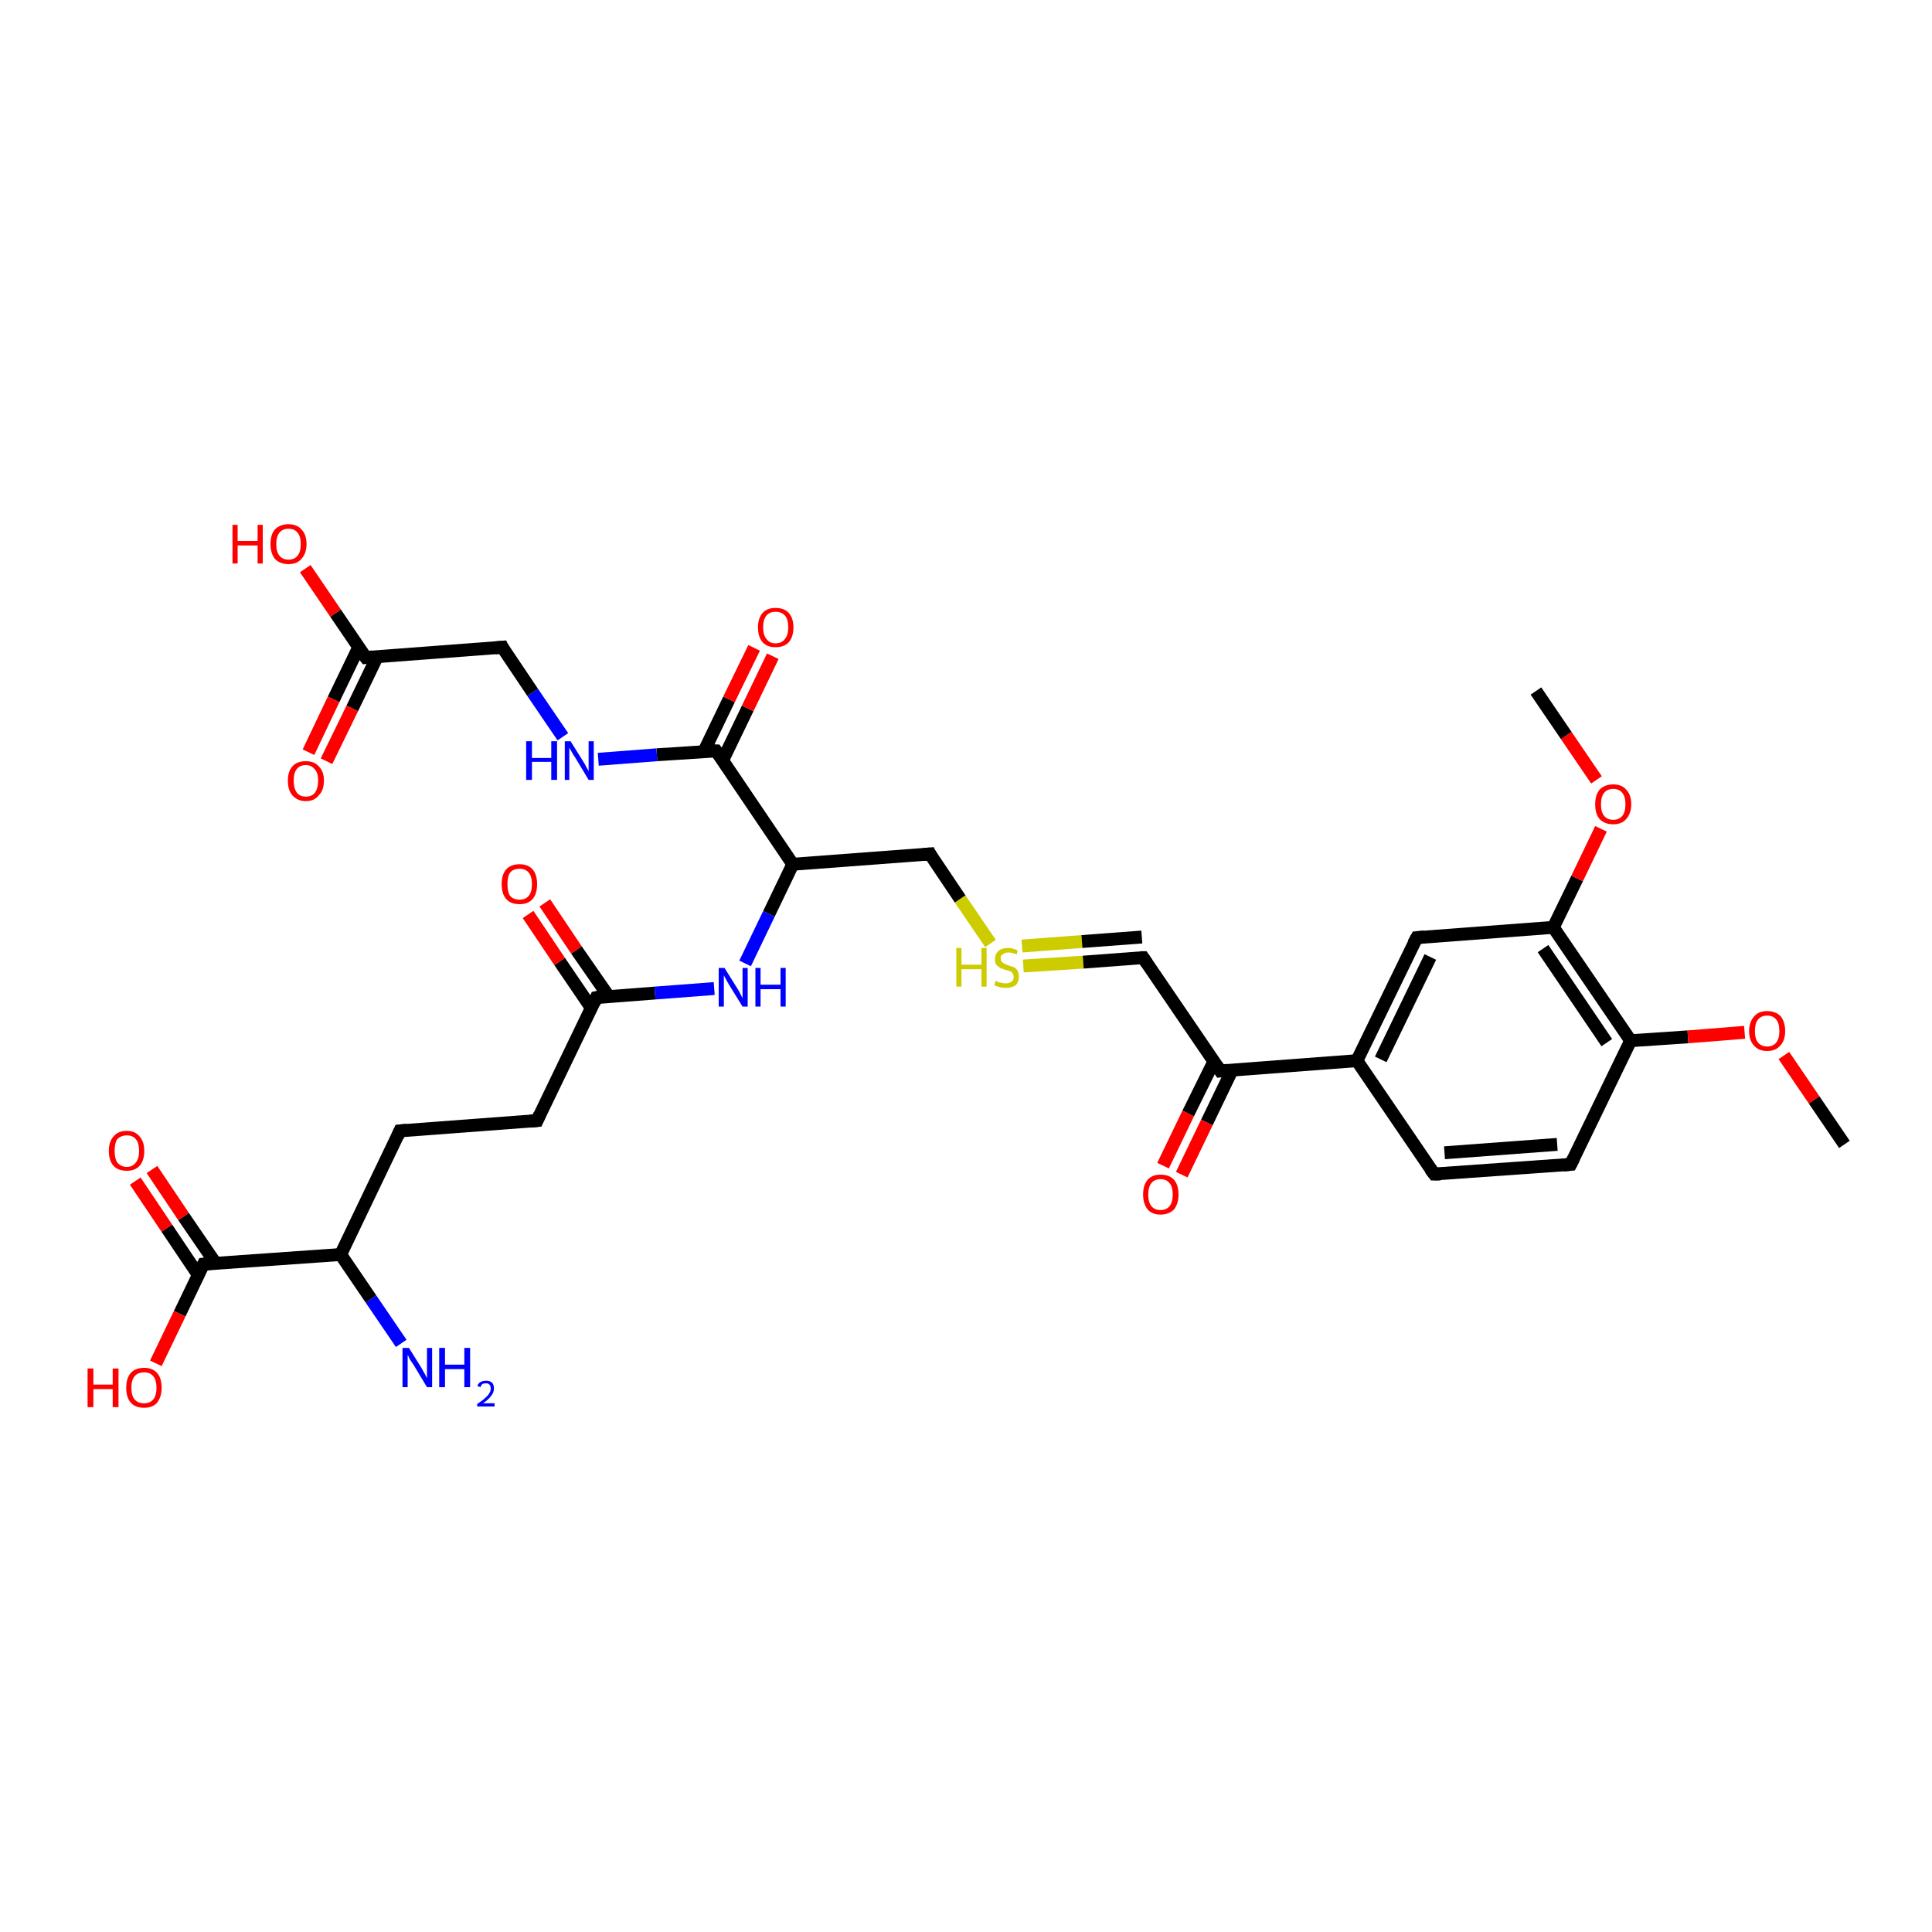 <?xml version='1.0' encoding='iso-8859-1'?>
<svg version='1.1' baseProfile='full'
              xmlns='http://www.w3.org/2000/svg'
                      xmlns:rdkit='http://www.rdkit.org/xml'
                      xmlns:xlink='http://www.w3.org/1999/xlink'
                  xml:space='preserve'
width='300px' height='300px' viewBox='0 0 300 300'>
<!-- END OF HEADER -->
<rect style='opacity:1.0;fill:#FFFFFF;stroke:none' width='300.0' height='300.0' x='0.0' y='0.0'> </rect>
<path class='bond-0 atom-0 atom-1' d='M 62.3,208.6 L 57.6,201.7' style='fill:none;fill-rule:evenodd;stroke:#0000FF;stroke-width:2.0px;stroke-linecap:butt;stroke-linejoin:miter;stroke-opacity:1' />
<path class='bond-0 atom-0 atom-1' d='M 57.6,201.7 L 52.9,194.8' style='fill:none;fill-rule:evenodd;stroke:#000000;stroke-width:2.0px;stroke-linecap:butt;stroke-linejoin:miter;stroke-opacity:1' />
<path class='bond-1 atom-1 atom-2' d='M 52.9,194.8 L 31.6,196.3' style='fill:none;fill-rule:evenodd;stroke:#000000;stroke-width:2.0px;stroke-linecap:butt;stroke-linejoin:miter;stroke-opacity:1' />
<path class='bond-2 atom-2 atom-3' d='M 31.6,196.3 L 27.9,204.0' style='fill:none;fill-rule:evenodd;stroke:#000000;stroke-width:2.0px;stroke-linecap:butt;stroke-linejoin:miter;stroke-opacity:1' />
<path class='bond-2 atom-2 atom-3' d='M 27.9,204.0 L 24.2,211.7' style='fill:none;fill-rule:evenodd;stroke:#FF0000;stroke-width:2.0px;stroke-linecap:butt;stroke-linejoin:miter;stroke-opacity:1' />
<path class='bond-3 atom-2 atom-4' d='M 33.5,196.2 L 28.5,188.9' style='fill:none;fill-rule:evenodd;stroke:#000000;stroke-width:2.0px;stroke-linecap:butt;stroke-linejoin:miter;stroke-opacity:1' />
<path class='bond-3 atom-2 atom-4' d='M 28.5,188.9 L 23.6,181.6' style='fill:none;fill-rule:evenodd;stroke:#FF0000;stroke-width:2.0px;stroke-linecap:butt;stroke-linejoin:miter;stroke-opacity:1' />
<path class='bond-3 atom-2 atom-4' d='M 30.8,198.0 L 25.9,190.7' style='fill:none;fill-rule:evenodd;stroke:#000000;stroke-width:2.0px;stroke-linecap:butt;stroke-linejoin:miter;stroke-opacity:1' />
<path class='bond-3 atom-2 atom-4' d='M 25.9,190.7 L 21.0,183.4' style='fill:none;fill-rule:evenodd;stroke:#FF0000;stroke-width:2.0px;stroke-linecap:butt;stroke-linejoin:miter;stroke-opacity:1' />
<path class='bond-4 atom-1 atom-5' d='M 52.9,194.8 L 62.1,175.6' style='fill:none;fill-rule:evenodd;stroke:#000000;stroke-width:2.0px;stroke-linecap:butt;stroke-linejoin:miter;stroke-opacity:1' />
<path class='bond-5 atom-5 atom-6' d='M 62.1,175.6 L 83.4,174.0' style='fill:none;fill-rule:evenodd;stroke:#000000;stroke-width:2.0px;stroke-linecap:butt;stroke-linejoin:miter;stroke-opacity:1' />
<path class='bond-6 atom-6 atom-7' d='M 83.4,174.0 L 92.6,154.9' style='fill:none;fill-rule:evenodd;stroke:#000000;stroke-width:2.0px;stroke-linecap:butt;stroke-linejoin:miter;stroke-opacity:1' />
<path class='bond-7 atom-7 atom-8' d='M 94.5,154.7 L 89.5,147.5' style='fill:none;fill-rule:evenodd;stroke:#000000;stroke-width:2.0px;stroke-linecap:butt;stroke-linejoin:miter;stroke-opacity:1' />
<path class='bond-7 atom-7 atom-8' d='M 89.5,147.5 L 84.6,140.2' style='fill:none;fill-rule:evenodd;stroke:#FF0000;stroke-width:2.0px;stroke-linecap:butt;stroke-linejoin:miter;stroke-opacity:1' />
<path class='bond-7 atom-7 atom-8' d='M 91.8,156.5 L 86.9,149.3' style='fill:none;fill-rule:evenodd;stroke:#000000;stroke-width:2.0px;stroke-linecap:butt;stroke-linejoin:miter;stroke-opacity:1' />
<path class='bond-7 atom-7 atom-8' d='M 86.9,149.3 L 82.0,142.0' style='fill:none;fill-rule:evenodd;stroke:#FF0000;stroke-width:2.0px;stroke-linecap:butt;stroke-linejoin:miter;stroke-opacity:1' />
<path class='bond-8 atom-7 atom-9' d='M 92.6,154.9 L 101.7,154.2' style='fill:none;fill-rule:evenodd;stroke:#000000;stroke-width:2.0px;stroke-linecap:butt;stroke-linejoin:miter;stroke-opacity:1' />
<path class='bond-8 atom-7 atom-9' d='M 101.7,154.2 L 110.9,153.5' style='fill:none;fill-rule:evenodd;stroke:#0000FF;stroke-width:2.0px;stroke-linecap:butt;stroke-linejoin:miter;stroke-opacity:1' />
<path class='bond-9 atom-9 atom-10' d='M 115.7,149.6 L 119.4,141.9' style='fill:none;fill-rule:evenodd;stroke:#0000FF;stroke-width:2.0px;stroke-linecap:butt;stroke-linejoin:miter;stroke-opacity:1' />
<path class='bond-9 atom-9 atom-10' d='M 119.4,141.9 L 123.1,134.2' style='fill:none;fill-rule:evenodd;stroke:#000000;stroke-width:2.0px;stroke-linecap:butt;stroke-linejoin:miter;stroke-opacity:1' />
<path class='bond-10 atom-10 atom-11' d='M 123.1,134.2 L 111.2,116.6' style='fill:none;fill-rule:evenodd;stroke:#000000;stroke-width:2.0px;stroke-linecap:butt;stroke-linejoin:miter;stroke-opacity:1' />
<path class='bond-11 atom-11 atom-12' d='M 112.2,118.1 L 116.1,110.0' style='fill:none;fill-rule:evenodd;stroke:#000000;stroke-width:2.0px;stroke-linecap:butt;stroke-linejoin:miter;stroke-opacity:1' />
<path class='bond-11 atom-11 atom-12' d='M 116.1,110.0 L 120.0,101.9' style='fill:none;fill-rule:evenodd;stroke:#FF0000;stroke-width:2.0px;stroke-linecap:butt;stroke-linejoin:miter;stroke-opacity:1' />
<path class='bond-11 atom-11 atom-12' d='M 109.3,116.7 L 113.2,108.6' style='fill:none;fill-rule:evenodd;stroke:#000000;stroke-width:2.0px;stroke-linecap:butt;stroke-linejoin:miter;stroke-opacity:1' />
<path class='bond-11 atom-11 atom-12' d='M 113.2,108.6 L 117.1,100.6' style='fill:none;fill-rule:evenodd;stroke:#FF0000;stroke-width:2.0px;stroke-linecap:butt;stroke-linejoin:miter;stroke-opacity:1' />
<path class='bond-12 atom-11 atom-13' d='M 111.2,116.6 L 102.0,117.2' style='fill:none;fill-rule:evenodd;stroke:#000000;stroke-width:2.0px;stroke-linecap:butt;stroke-linejoin:miter;stroke-opacity:1' />
<path class='bond-12 atom-11 atom-13' d='M 102.0,117.2 L 92.9,117.9' style='fill:none;fill-rule:evenodd;stroke:#0000FF;stroke-width:2.0px;stroke-linecap:butt;stroke-linejoin:miter;stroke-opacity:1' />
<path class='bond-13 atom-13 atom-14' d='M 87.4,114.4 L 82.7,107.5' style='fill:none;fill-rule:evenodd;stroke:#0000FF;stroke-width:2.0px;stroke-linecap:butt;stroke-linejoin:miter;stroke-opacity:1' />
<path class='bond-13 atom-13 atom-14' d='M 82.7,107.5 L 78.0,100.5' style='fill:none;fill-rule:evenodd;stroke:#000000;stroke-width:2.0px;stroke-linecap:butt;stroke-linejoin:miter;stroke-opacity:1' />
<path class='bond-14 atom-14 atom-15' d='M 78.0,100.5 L 56.8,102.1' style='fill:none;fill-rule:evenodd;stroke:#000000;stroke-width:2.0px;stroke-linecap:butt;stroke-linejoin:miter;stroke-opacity:1' />
<path class='bond-15 atom-15 atom-16' d='M 56.8,102.1 L 52.1,95.2' style='fill:none;fill-rule:evenodd;stroke:#000000;stroke-width:2.0px;stroke-linecap:butt;stroke-linejoin:miter;stroke-opacity:1' />
<path class='bond-15 atom-15 atom-16' d='M 52.1,95.2 L 47.4,88.3' style='fill:none;fill-rule:evenodd;stroke:#FF0000;stroke-width:2.0px;stroke-linecap:butt;stroke-linejoin:miter;stroke-opacity:1' />
<path class='bond-16 atom-15 atom-17' d='M 55.7,100.5 L 51.8,108.6' style='fill:none;fill-rule:evenodd;stroke:#000000;stroke-width:2.0px;stroke-linecap:butt;stroke-linejoin:miter;stroke-opacity:1' />
<path class='bond-16 atom-15 atom-17' d='M 51.8,108.6 L 47.9,116.8' style='fill:none;fill-rule:evenodd;stroke:#FF0000;stroke-width:2.0px;stroke-linecap:butt;stroke-linejoin:miter;stroke-opacity:1' />
<path class='bond-16 atom-15 atom-17' d='M 58.6,101.9 L 54.7,110.0' style='fill:none;fill-rule:evenodd;stroke:#000000;stroke-width:2.0px;stroke-linecap:butt;stroke-linejoin:miter;stroke-opacity:1' />
<path class='bond-16 atom-15 atom-17' d='M 54.7,110.0 L 50.7,118.2' style='fill:none;fill-rule:evenodd;stroke:#FF0000;stroke-width:2.0px;stroke-linecap:butt;stroke-linejoin:miter;stroke-opacity:1' />
<path class='bond-17 atom-10 atom-18' d='M 123.1,134.2 L 144.4,132.6' style='fill:none;fill-rule:evenodd;stroke:#000000;stroke-width:2.0px;stroke-linecap:butt;stroke-linejoin:miter;stroke-opacity:1' />
<path class='bond-18 atom-18 atom-19' d='M 144.4,132.6 L 149.1,139.6' style='fill:none;fill-rule:evenodd;stroke:#000000;stroke-width:2.0px;stroke-linecap:butt;stroke-linejoin:miter;stroke-opacity:1' />
<path class='bond-18 atom-18 atom-19' d='M 149.1,139.6 L 153.8,146.5' style='fill:none;fill-rule:evenodd;stroke:#CCCC00;stroke-width:2.0px;stroke-linecap:butt;stroke-linejoin:miter;stroke-opacity:1' />
<path class='bond-19 atom-19 atom-20' d='M 158.9,150.0 L 168.2,149.4' style='fill:none;fill-rule:evenodd;stroke:#CCCC00;stroke-width:2.0px;stroke-linecap:butt;stroke-linejoin:miter;stroke-opacity:1' />
<path class='bond-19 atom-19 atom-20' d='M 168.2,149.4 L 177.5,148.7' style='fill:none;fill-rule:evenodd;stroke:#000000;stroke-width:2.0px;stroke-linecap:butt;stroke-linejoin:miter;stroke-opacity:1' />
<path class='bond-19 atom-19 atom-20' d='M 158.7,146.9 L 168.0,146.2' style='fill:none;fill-rule:evenodd;stroke:#CCCC00;stroke-width:2.0px;stroke-linecap:butt;stroke-linejoin:miter;stroke-opacity:1' />
<path class='bond-19 atom-19 atom-20' d='M 168.0,146.2 L 177.3,145.5' style='fill:none;fill-rule:evenodd;stroke:#000000;stroke-width:2.0px;stroke-linecap:butt;stroke-linejoin:miter;stroke-opacity:1' />
<path class='bond-20 atom-20 atom-21' d='M 177.5,148.7 L 189.5,166.3' style='fill:none;fill-rule:evenodd;stroke:#000000;stroke-width:2.0px;stroke-linecap:butt;stroke-linejoin:miter;stroke-opacity:1' />
<path class='bond-21 atom-21 atom-22' d='M 189.5,166.3 L 210.7,164.7' style='fill:none;fill-rule:evenodd;stroke:#000000;stroke-width:2.0px;stroke-linecap:butt;stroke-linejoin:miter;stroke-opacity:1' />
<path class='bond-22 atom-22 atom-23' d='M 210.7,164.7 L 220.0,145.6' style='fill:none;fill-rule:evenodd;stroke:#000000;stroke-width:2.0px;stroke-linecap:butt;stroke-linejoin:miter;stroke-opacity:1' />
<path class='bond-22 atom-22 atom-23' d='M 214.4,164.5 L 222.1,148.6' style='fill:none;fill-rule:evenodd;stroke:#000000;stroke-width:2.0px;stroke-linecap:butt;stroke-linejoin:miter;stroke-opacity:1' />
<path class='bond-23 atom-23 atom-24' d='M 220.0,145.6 L 241.2,144.0' style='fill:none;fill-rule:evenodd;stroke:#000000;stroke-width:2.0px;stroke-linecap:butt;stroke-linejoin:miter;stroke-opacity:1' />
<path class='bond-24 atom-24 atom-25' d='M 241.2,144.0 L 244.9,136.4' style='fill:none;fill-rule:evenodd;stroke:#000000;stroke-width:2.0px;stroke-linecap:butt;stroke-linejoin:miter;stroke-opacity:1' />
<path class='bond-24 atom-24 atom-25' d='M 244.9,136.4 L 248.6,128.7' style='fill:none;fill-rule:evenodd;stroke:#FF0000;stroke-width:2.0px;stroke-linecap:butt;stroke-linejoin:miter;stroke-opacity:1' />
<path class='bond-25 atom-25 atom-26' d='M 247.9,121.1 L 243.2,114.2' style='fill:none;fill-rule:evenodd;stroke:#FF0000;stroke-width:2.0px;stroke-linecap:butt;stroke-linejoin:miter;stroke-opacity:1' />
<path class='bond-25 atom-25 atom-26' d='M 243.2,114.2 L 238.5,107.3' style='fill:none;fill-rule:evenodd;stroke:#000000;stroke-width:2.0px;stroke-linecap:butt;stroke-linejoin:miter;stroke-opacity:1' />
<path class='bond-26 atom-24 atom-27' d='M 241.2,144.0 L 253.2,161.6' style='fill:none;fill-rule:evenodd;stroke:#000000;stroke-width:2.0px;stroke-linecap:butt;stroke-linejoin:miter;stroke-opacity:1' />
<path class='bond-26 atom-24 atom-27' d='M 239.6,147.3 L 249.5,161.9' style='fill:none;fill-rule:evenodd;stroke:#000000;stroke-width:2.0px;stroke-linecap:butt;stroke-linejoin:miter;stroke-opacity:1' />
<path class='bond-27 atom-27 atom-28' d='M 253.2,161.6 L 262.1,161.0' style='fill:none;fill-rule:evenodd;stroke:#000000;stroke-width:2.0px;stroke-linecap:butt;stroke-linejoin:miter;stroke-opacity:1' />
<path class='bond-27 atom-27 atom-28' d='M 262.1,161.0 L 270.9,160.3' style='fill:none;fill-rule:evenodd;stroke:#FF0000;stroke-width:2.0px;stroke-linecap:butt;stroke-linejoin:miter;stroke-opacity:1' />
<path class='bond-28 atom-28 atom-29' d='M 277.0,163.9 L 281.7,170.8' style='fill:none;fill-rule:evenodd;stroke:#FF0000;stroke-width:2.0px;stroke-linecap:butt;stroke-linejoin:miter;stroke-opacity:1' />
<path class='bond-28 atom-28 atom-29' d='M 281.7,170.8 L 286.4,177.7' style='fill:none;fill-rule:evenodd;stroke:#000000;stroke-width:2.0px;stroke-linecap:butt;stroke-linejoin:miter;stroke-opacity:1' />
<path class='bond-29 atom-27 atom-30' d='M 253.2,161.6 L 243.9,180.8' style='fill:none;fill-rule:evenodd;stroke:#000000;stroke-width:2.0px;stroke-linecap:butt;stroke-linejoin:miter;stroke-opacity:1' />
<path class='bond-30 atom-30 atom-31' d='M 243.9,180.8 L 222.7,182.3' style='fill:none;fill-rule:evenodd;stroke:#000000;stroke-width:2.0px;stroke-linecap:butt;stroke-linejoin:miter;stroke-opacity:1' />
<path class='bond-30 atom-30 atom-31' d='M 241.8,177.7 L 224.3,179.0' style='fill:none;fill-rule:evenodd;stroke:#000000;stroke-width:2.0px;stroke-linecap:butt;stroke-linejoin:miter;stroke-opacity:1' />
<path class='bond-31 atom-21 atom-32' d='M 188.5,164.8 L 184.5,172.9' style='fill:none;fill-rule:evenodd;stroke:#000000;stroke-width:2.0px;stroke-linecap:butt;stroke-linejoin:miter;stroke-opacity:1' />
<path class='bond-31 atom-21 atom-32' d='M 184.5,172.9 L 180.6,181.0' style='fill:none;fill-rule:evenodd;stroke:#FF0000;stroke-width:2.0px;stroke-linecap:butt;stroke-linejoin:miter;stroke-opacity:1' />
<path class='bond-31 atom-21 atom-32' d='M 191.3,166.2 L 187.4,174.3' style='fill:none;fill-rule:evenodd;stroke:#000000;stroke-width:2.0px;stroke-linecap:butt;stroke-linejoin:miter;stroke-opacity:1' />
<path class='bond-31 atom-21 atom-32' d='M 187.4,174.3 L 183.5,182.4' style='fill:none;fill-rule:evenodd;stroke:#FF0000;stroke-width:2.0px;stroke-linecap:butt;stroke-linejoin:miter;stroke-opacity:1' />
<path class='bond-32 atom-31 atom-22' d='M 222.7,182.3 L 210.7,164.7' style='fill:none;fill-rule:evenodd;stroke:#000000;stroke-width:2.0px;stroke-linecap:butt;stroke-linejoin:miter;stroke-opacity:1' />
<path d='M 32.7,196.2 L 31.6,196.3 L 31.4,196.7' style='fill:none;stroke:#000000;stroke-width:2.0px;stroke-linecap:butt;stroke-linejoin:miter;stroke-opacity:1;' />
<path d='M 61.7,176.5 L 62.1,175.6 L 63.2,175.5' style='fill:none;stroke:#000000;stroke-width:2.0px;stroke-linecap:butt;stroke-linejoin:miter;stroke-opacity:1;' />
<path d='M 82.3,174.1 L 83.4,174.0 L 83.8,173.1' style='fill:none;stroke:#000000;stroke-width:2.0px;stroke-linecap:butt;stroke-linejoin:miter;stroke-opacity:1;' />
<path d='M 92.2,155.8 L 92.6,154.9 L 93.1,154.8' style='fill:none;stroke:#000000;stroke-width:2.0px;stroke-linecap:butt;stroke-linejoin:miter;stroke-opacity:1;' />
<path d='M 111.8,117.4 L 111.2,116.6 L 110.7,116.6' style='fill:none;stroke:#000000;stroke-width:2.0px;stroke-linecap:butt;stroke-linejoin:miter;stroke-opacity:1;' />
<path d='M 78.2,100.9 L 78.0,100.5 L 76.9,100.6' style='fill:none;stroke:#000000;stroke-width:2.0px;stroke-linecap:butt;stroke-linejoin:miter;stroke-opacity:1;' />
<path d='M 57.8,102.0 L 56.8,102.1 L 56.5,101.7' style='fill:none;stroke:#000000;stroke-width:2.0px;stroke-linecap:butt;stroke-linejoin:miter;stroke-opacity:1;' />
<path d='M 143.3,132.7 L 144.4,132.6 L 144.6,133.0' style='fill:none;stroke:#000000;stroke-width:2.0px;stroke-linecap:butt;stroke-linejoin:miter;stroke-opacity:1;' />
<path d='M 177.1,148.7 L 177.5,148.7 L 178.1,149.6' style='fill:none;stroke:#000000;stroke-width:2.0px;stroke-linecap:butt;stroke-linejoin:miter;stroke-opacity:1;' />
<path d='M 188.9,165.4 L 189.5,166.3 L 190.6,166.2' style='fill:none;stroke:#000000;stroke-width:2.0px;stroke-linecap:butt;stroke-linejoin:miter;stroke-opacity:1;' />
<path d='M 219.5,146.5 L 220.0,145.6 L 221.1,145.5' style='fill:none;stroke:#000000;stroke-width:2.0px;stroke-linecap:butt;stroke-linejoin:miter;stroke-opacity:1;' />
<path d='M 244.4,179.8 L 243.9,180.8 L 242.8,180.9' style='fill:none;stroke:#000000;stroke-width:2.0px;stroke-linecap:butt;stroke-linejoin:miter;stroke-opacity:1;' />
<path d='M 223.7,182.3 L 222.7,182.3 L 222.1,181.5' style='fill:none;stroke:#000000;stroke-width:2.0px;stroke-linecap:butt;stroke-linejoin:miter;stroke-opacity:1;' />
<path class='atom-0' d='M 63.5 209.3
L 65.5 212.5
Q 65.7 212.9, 66.0 213.4
Q 66.3 214.0, 66.3 214.0
L 66.3 209.3
L 67.1 209.3
L 67.1 215.4
L 66.3 215.4
L 64.2 211.9
Q 63.9 211.5, 63.6 211.0
Q 63.4 210.5, 63.3 210.4
L 63.3 215.4
L 62.5 215.4
L 62.5 209.3
L 63.5 209.3
' fill='#0000FF'/>
<path class='atom-0' d='M 68.2 209.3
L 69.1 209.3
L 69.1 211.9
L 72.1 211.9
L 72.1 209.3
L 73.0 209.3
L 73.0 215.4
L 72.1 215.4
L 72.1 212.6
L 69.1 212.6
L 69.1 215.4
L 68.2 215.4
L 68.2 209.3
' fill='#0000FF'/>
<path class='atom-0' d='M 74.1 215.2
Q 74.3 214.8, 74.6 214.6
Q 75.0 214.4, 75.5 214.4
Q 76.1 214.4, 76.4 214.7
Q 76.7 215.0, 76.7 215.6
Q 76.7 216.2, 76.3 216.7
Q 75.9 217.3, 75.0 217.9
L 76.8 217.9
L 76.8 218.4
L 74.1 218.4
L 74.1 218.0
Q 74.9 217.5, 75.3 217.1
Q 75.8 216.7, 76.0 216.3
Q 76.2 216.0, 76.2 215.6
Q 76.2 215.2, 76.0 215.0
Q 75.8 214.8, 75.5 214.8
Q 75.2 214.8, 74.9 214.9
Q 74.7 215.1, 74.6 215.4
L 74.1 215.2
' fill='#0000FF'/>
<path class='atom-3' d='M 13.6 212.5
L 14.5 212.5
L 14.5 215.0
L 17.5 215.0
L 17.5 212.5
L 18.4 212.5
L 18.4 218.5
L 17.5 218.5
L 17.5 215.7
L 14.5 215.7
L 14.5 218.5
L 13.6 218.5
L 13.6 212.5
' fill='#FF0000'/>
<path class='atom-3' d='M 19.6 215.5
Q 19.6 214.0, 20.3 213.2
Q 21.0 212.4, 22.4 212.4
Q 23.7 212.4, 24.4 213.2
Q 25.1 214.0, 25.1 215.5
Q 25.1 216.9, 24.4 217.8
Q 23.7 218.6, 22.4 218.6
Q 21.0 218.6, 20.3 217.8
Q 19.6 217.0, 19.6 215.5
M 22.4 217.9
Q 23.3 217.9, 23.8 217.3
Q 24.3 216.7, 24.3 215.5
Q 24.3 214.3, 23.8 213.7
Q 23.3 213.1, 22.4 213.1
Q 21.4 213.1, 20.9 213.7
Q 20.4 214.3, 20.4 215.5
Q 20.4 216.7, 20.9 217.3
Q 21.4 217.9, 22.4 217.9
' fill='#FF0000'/>
<path class='atom-4' d='M 16.9 178.7
Q 16.9 177.3, 17.6 176.5
Q 18.3 175.6, 19.7 175.6
Q 21.0 175.6, 21.7 176.5
Q 22.4 177.3, 22.4 178.7
Q 22.4 180.2, 21.7 181.0
Q 21.0 181.8, 19.7 181.8
Q 18.3 181.8, 17.6 181.0
Q 16.9 180.2, 16.9 178.7
M 19.7 181.2
Q 20.6 181.2, 21.1 180.5
Q 21.6 179.9, 21.6 178.7
Q 21.6 177.5, 21.1 176.9
Q 20.6 176.3, 19.7 176.3
Q 18.8 176.3, 18.2 176.9
Q 17.8 177.5, 17.8 178.7
Q 17.8 179.9, 18.2 180.5
Q 18.8 181.2, 19.7 181.2
' fill='#FF0000'/>
<path class='atom-8' d='M 77.9 137.3
Q 77.9 135.8, 78.6 135.0
Q 79.3 134.2, 80.7 134.2
Q 82.0 134.2, 82.7 135.0
Q 83.4 135.8, 83.4 137.3
Q 83.4 138.8, 82.7 139.6
Q 82.0 140.4, 80.7 140.4
Q 79.3 140.4, 78.6 139.6
Q 77.9 138.8, 77.9 137.3
M 80.7 139.7
Q 81.6 139.7, 82.1 139.1
Q 82.6 138.5, 82.6 137.3
Q 82.6 136.1, 82.1 135.5
Q 81.6 134.9, 80.7 134.9
Q 79.7 134.9, 79.2 135.5
Q 78.8 136.1, 78.8 137.3
Q 78.8 138.5, 79.2 139.1
Q 79.7 139.7, 80.7 139.7
' fill='#FF0000'/>
<path class='atom-9' d='M 112.5 150.3
L 114.5 153.5
Q 114.7 153.8, 115.0 154.4
Q 115.3 155.0, 115.3 155.0
L 115.3 150.3
L 116.1 150.3
L 116.1 156.3
L 115.3 156.3
L 113.2 152.9
Q 112.9 152.4, 112.7 152.0
Q 112.4 151.5, 112.4 151.4
L 112.4 156.3
L 111.6 156.3
L 111.6 150.3
L 112.5 150.3
' fill='#0000FF'/>
<path class='atom-9' d='M 117.3 150.3
L 118.1 150.3
L 118.1 152.9
L 121.2 152.9
L 121.2 150.3
L 122.0 150.3
L 122.0 156.3
L 121.2 156.3
L 121.2 153.6
L 118.1 153.6
L 118.1 156.3
L 117.3 156.3
L 117.3 150.3
' fill='#0000FF'/>
<path class='atom-12' d='M 117.7 97.4
Q 117.7 96.0, 118.4 95.2
Q 119.1 94.4, 120.4 94.4
Q 121.8 94.4, 122.5 95.2
Q 123.2 96.0, 123.2 97.4
Q 123.2 98.9, 122.5 99.7
Q 121.8 100.5, 120.4 100.5
Q 119.1 100.5, 118.4 99.7
Q 117.7 98.9, 117.7 97.4
M 120.4 99.9
Q 121.4 99.9, 121.9 99.2
Q 122.4 98.6, 122.4 97.4
Q 122.4 96.2, 121.9 95.6
Q 121.4 95.0, 120.4 95.0
Q 119.5 95.0, 119.0 95.6
Q 118.5 96.2, 118.5 97.4
Q 118.5 98.6, 119.0 99.2
Q 119.5 99.9, 120.4 99.9
' fill='#FF0000'/>
<path class='atom-13' d='M 81.7 115.1
L 82.6 115.1
L 82.6 117.7
L 85.6 117.7
L 85.6 115.1
L 86.5 115.1
L 86.5 121.1
L 85.6 121.1
L 85.6 118.3
L 82.6 118.3
L 82.6 121.1
L 81.7 121.1
L 81.7 115.1
' fill='#0000FF'/>
<path class='atom-13' d='M 88.6 115.1
L 90.6 118.3
Q 90.8 118.6, 91.1 119.2
Q 91.4 119.7, 91.4 119.8
L 91.4 115.1
L 92.2 115.1
L 92.2 121.1
L 91.4 121.1
L 89.3 117.6
Q 89.0 117.2, 88.8 116.8
Q 88.5 116.3, 88.4 116.1
L 88.4 121.1
L 87.7 121.1
L 87.7 115.1
L 88.6 115.1
' fill='#0000FF'/>
<path class='atom-16' d='M 36.1 81.5
L 36.9 81.5
L 36.9 84.0
L 40.0 84.0
L 40.0 81.5
L 40.8 81.5
L 40.8 87.5
L 40.0 87.5
L 40.0 84.7
L 36.9 84.7
L 36.9 87.5
L 36.1 87.5
L 36.1 81.5
' fill='#FF0000'/>
<path class='atom-16' d='M 42.0 84.5
Q 42.0 83.0, 42.7 82.2
Q 43.5 81.4, 44.8 81.4
Q 46.1 81.4, 46.8 82.2
Q 47.6 83.0, 47.6 84.5
Q 47.6 85.9, 46.8 86.8
Q 46.1 87.6, 44.8 87.6
Q 43.5 87.6, 42.7 86.8
Q 42.0 85.9, 42.0 84.5
M 44.8 86.9
Q 45.7 86.9, 46.2 86.3
Q 46.7 85.7, 46.7 84.5
Q 46.7 83.3, 46.2 82.7
Q 45.7 82.1, 44.8 82.1
Q 43.9 82.1, 43.4 82.7
Q 42.9 83.3, 42.9 84.5
Q 42.9 85.7, 43.4 86.3
Q 43.9 86.9, 44.8 86.9
' fill='#FF0000'/>
<path class='atom-17' d='M 44.7 121.2
Q 44.7 119.8, 45.4 119.0
Q 46.1 118.2, 47.5 118.2
Q 48.8 118.2, 49.5 119.0
Q 50.3 119.8, 50.3 121.2
Q 50.3 122.7, 49.5 123.5
Q 48.8 124.4, 47.5 124.4
Q 46.2 124.4, 45.4 123.5
Q 44.7 122.7, 44.7 121.2
M 47.5 123.7
Q 48.4 123.7, 48.9 123.1
Q 49.4 122.4, 49.4 121.2
Q 49.4 120.0, 48.9 119.5
Q 48.4 118.8, 47.5 118.8
Q 46.6 118.8, 46.1 119.4
Q 45.6 120.0, 45.6 121.2
Q 45.6 122.4, 46.1 123.1
Q 46.6 123.7, 47.5 123.7
' fill='#FF0000'/>
<path class='atom-19' d='M 148.5 147.2
L 149.3 147.2
L 149.3 149.8
L 152.4 149.8
L 152.4 147.2
L 153.2 147.2
L 153.2 153.2
L 152.4 153.2
L 152.4 150.5
L 149.3 150.5
L 149.3 153.2
L 148.5 153.2
L 148.5 147.2
' fill='#CCCC00'/>
<path class='atom-19' d='M 154.6 152.3
Q 154.7 152.3, 155.0 152.5
Q 155.2 152.6, 155.5 152.6
Q 155.9 152.7, 156.2 152.7
Q 156.7 152.7, 157.1 152.4
Q 157.4 152.2, 157.4 151.7
Q 157.4 151.3, 157.2 151.1
Q 157.1 150.9, 156.8 150.8
Q 156.6 150.7, 156.1 150.6
Q 155.6 150.4, 155.3 150.3
Q 155.0 150.1, 154.7 149.8
Q 154.5 149.5, 154.5 148.9
Q 154.5 148.2, 155.0 147.7
Q 155.5 147.2, 156.6 147.2
Q 157.3 147.2, 158.0 147.6
L 157.9 148.2
Q 157.1 147.9, 156.6 147.9
Q 156.0 147.9, 155.7 148.2
Q 155.3 148.4, 155.4 148.8
Q 155.4 149.1, 155.5 149.3
Q 155.7 149.5, 155.9 149.6
Q 156.2 149.8, 156.6 149.9
Q 157.1 150.1, 157.5 150.2
Q 157.8 150.4, 158.0 150.7
Q 158.2 151.1, 158.2 151.7
Q 158.2 152.5, 157.7 153.0
Q 157.1 153.4, 156.2 153.4
Q 155.7 153.4, 155.3 153.3
Q 154.9 153.2, 154.4 153.0
L 154.6 152.3
' fill='#CCCC00'/>
<path class='atom-25' d='M 247.7 124.9
Q 247.7 123.4, 248.4 122.6
Q 249.2 121.8, 250.5 121.8
Q 251.8 121.8, 252.5 122.6
Q 253.3 123.4, 253.3 124.9
Q 253.3 126.3, 252.5 127.2
Q 251.8 128.0, 250.5 128.0
Q 249.2 128.0, 248.4 127.2
Q 247.7 126.4, 247.7 124.9
M 250.5 127.3
Q 251.4 127.3, 251.9 126.7
Q 252.4 126.1, 252.4 124.9
Q 252.4 123.7, 251.9 123.1
Q 251.4 122.5, 250.5 122.5
Q 249.6 122.5, 249.1 123.1
Q 248.6 123.7, 248.6 124.9
Q 248.6 126.1, 249.1 126.7
Q 249.6 127.3, 250.5 127.3
' fill='#FF0000'/>
<path class='atom-28' d='M 271.6 160.1
Q 271.6 158.7, 272.4 157.8
Q 273.1 157.0, 274.4 157.0
Q 275.7 157.0, 276.5 157.8
Q 277.2 158.7, 277.2 160.1
Q 277.2 161.6, 276.4 162.4
Q 275.7 163.2, 274.4 163.2
Q 273.1 163.2, 272.4 162.4
Q 271.6 161.6, 271.6 160.1
M 274.4 162.5
Q 275.3 162.5, 275.8 161.9
Q 276.3 161.3, 276.3 160.1
Q 276.3 158.9, 275.8 158.3
Q 275.3 157.7, 274.4 157.7
Q 273.5 157.7, 273.0 158.3
Q 272.5 158.9, 272.5 160.1
Q 272.5 161.3, 273.0 161.9
Q 273.5 162.5, 274.4 162.5
' fill='#FF0000'/>
<path class='atom-32' d='M 177.5 185.5
Q 177.5 184.0, 178.2 183.2
Q 178.9 182.4, 180.2 182.4
Q 181.6 182.4, 182.3 183.2
Q 183.0 184.0, 183.0 185.5
Q 183.0 186.9, 182.3 187.8
Q 181.5 188.6, 180.2 188.6
Q 178.9 188.6, 178.2 187.8
Q 177.5 186.9, 177.5 185.5
M 180.2 187.9
Q 181.1 187.9, 181.6 187.3
Q 182.1 186.7, 182.1 185.5
Q 182.1 184.3, 181.6 183.7
Q 181.1 183.1, 180.2 183.1
Q 179.3 183.1, 178.8 183.7
Q 178.3 184.3, 178.3 185.5
Q 178.3 186.7, 178.8 187.3
Q 179.3 187.9, 180.2 187.9
' fill='#FF0000'/>
</svg>

